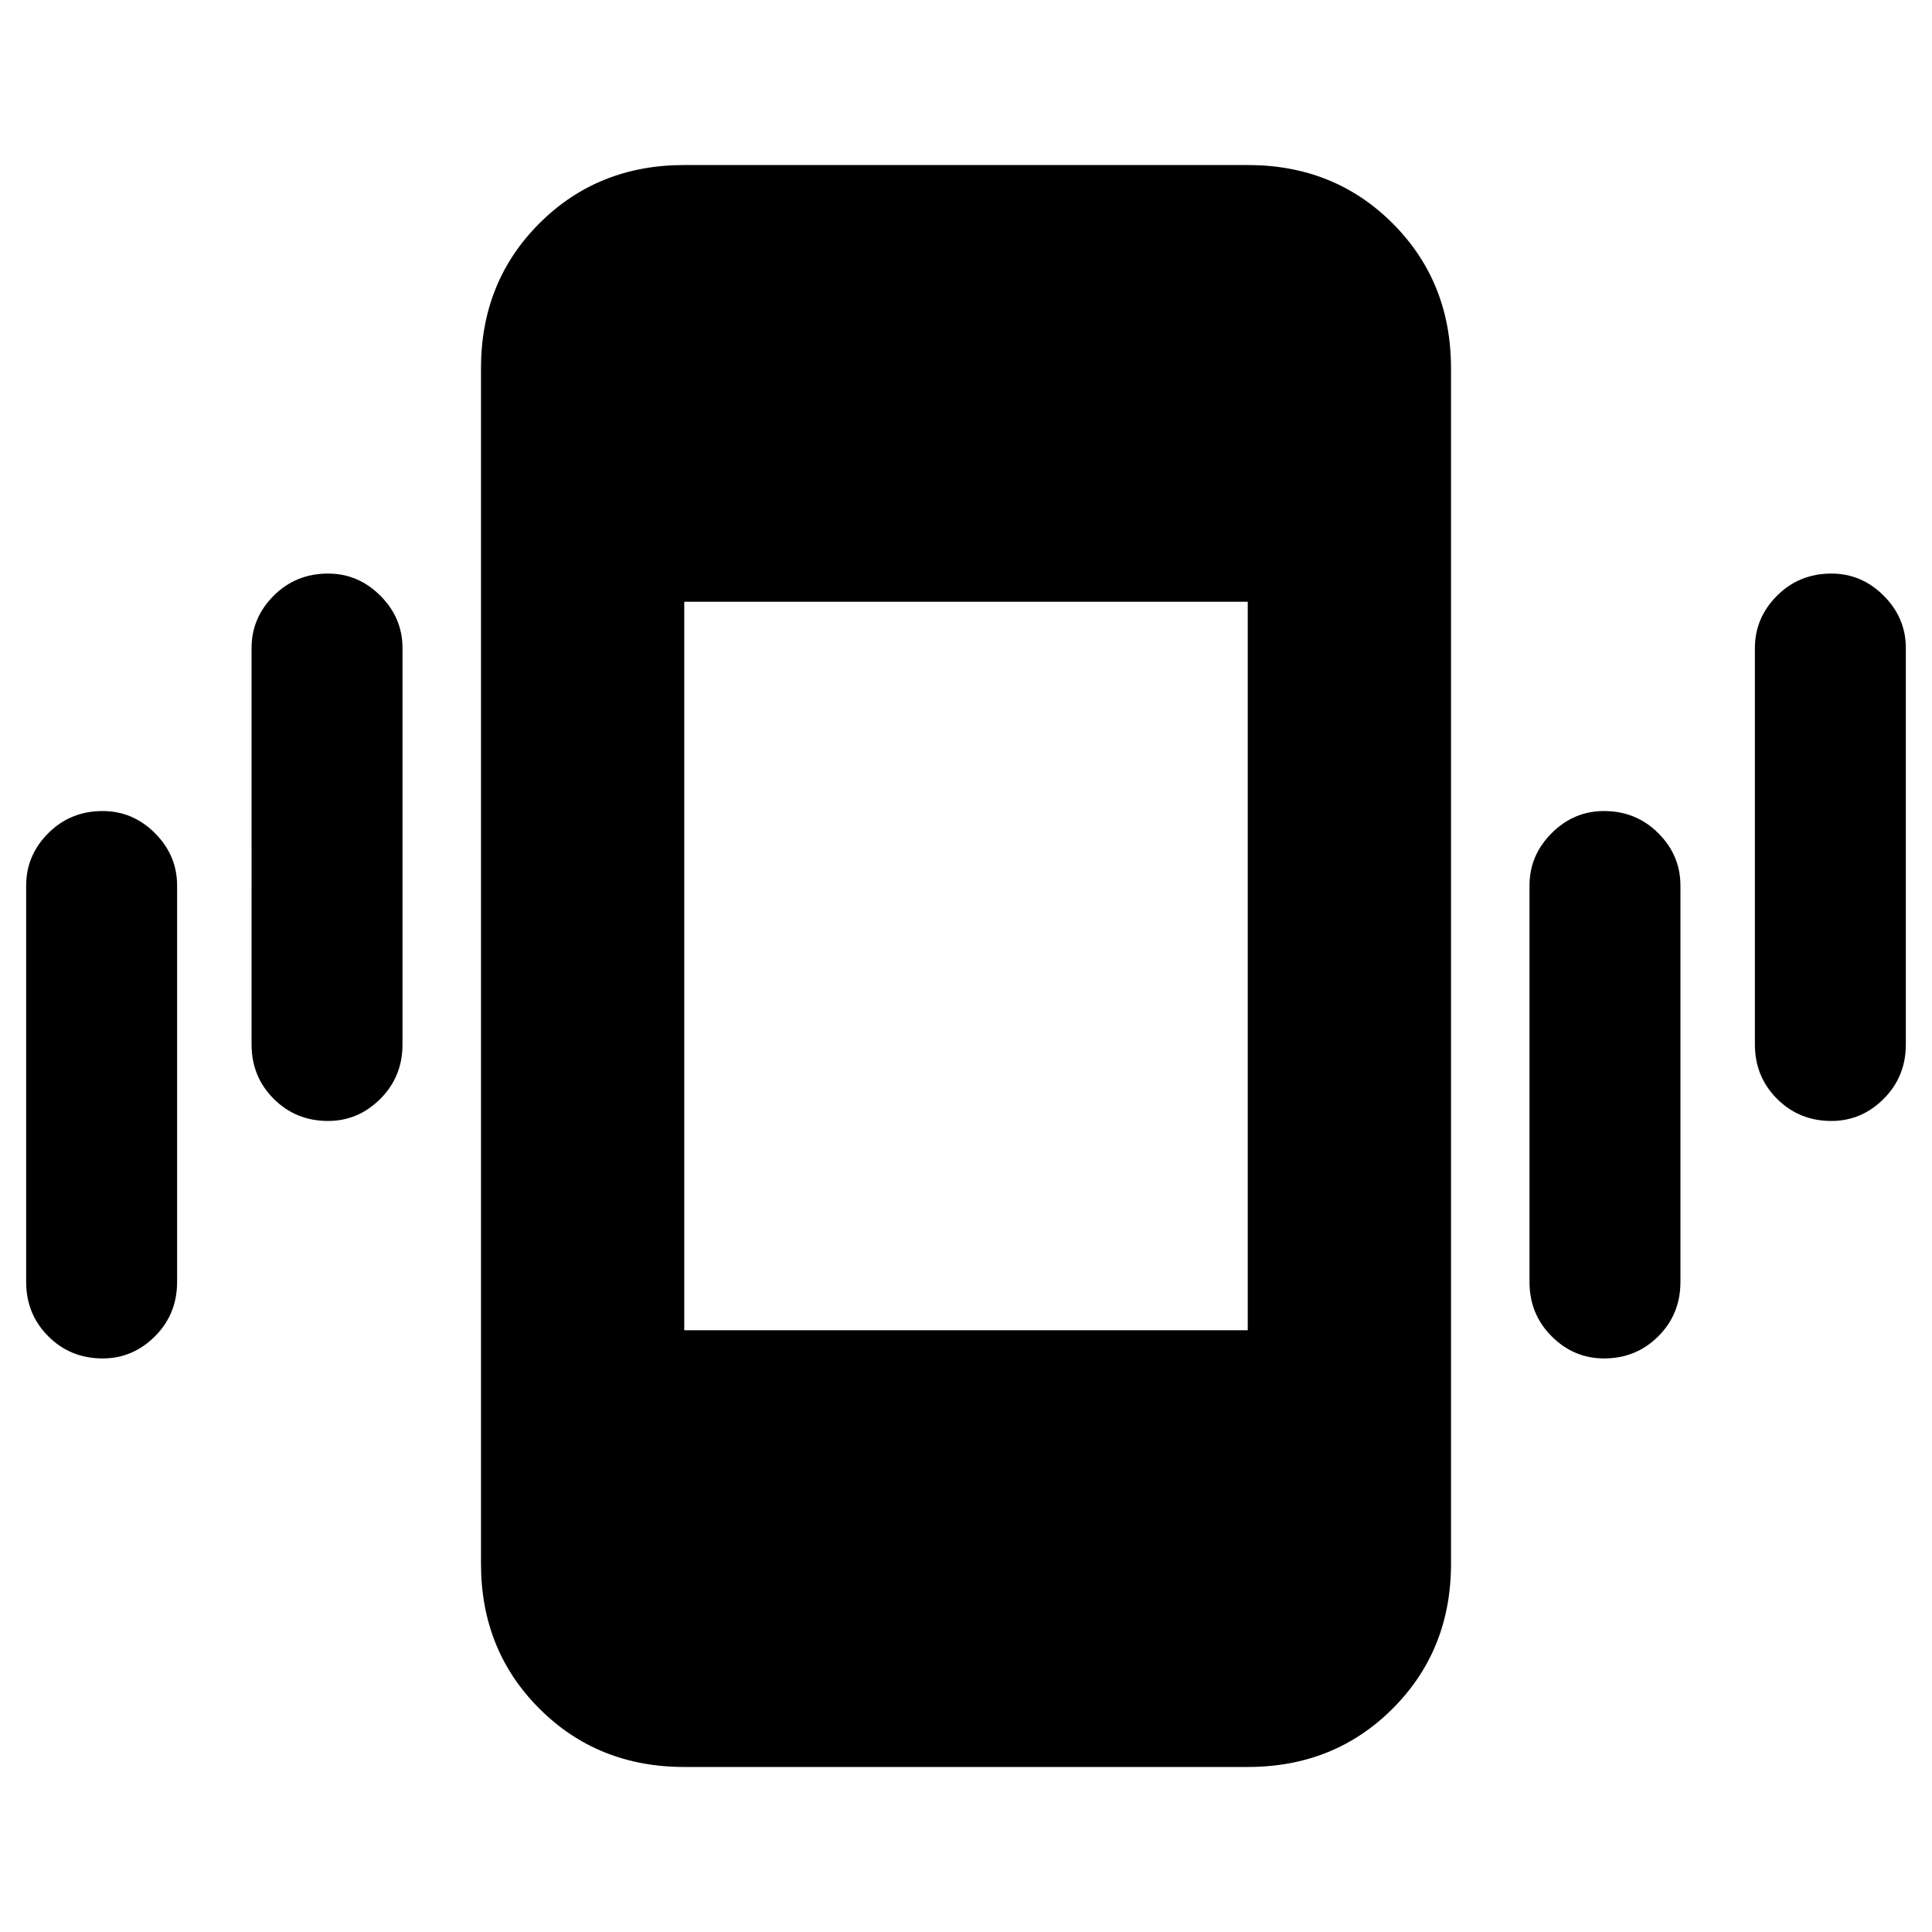 <svg xmlns="http://www.w3.org/2000/svg" height="24" width="24"><path d="M4.075 13.925q-.4 0-.675-.275t-.275-.675V8.05q0-.375.275-.65t.675-.275q.375 0 .65.275T5 8.05v4.925q0 .4-.275.675t-.65.275Zm-2.8 2.95q-.4 0-.675-.275t-.275-.675V11q0-.375.275-.65t.675-.275q.375 0 .65.275T2.2 11v4.925q0 .4-.275.675t-.65.275Zm21.475-2.95q-.4 0-.675-.275t-.275-.675V8.05q0-.375.275-.65t.675-.275q.375 0 .65.275t.275.65v4.925q0 .4-.275.675t-.65.275Zm-2.825 2.95q-.375 0-.65-.275T19 15.925V11q0-.375.275-.65t.65-.275q.4 0 .675.275t.275.65v4.925q0 .4-.275.675t-.675.275ZM8.5 21.95q-1.075 0-1.8-.725-.725-.725-.725-1.8V4.575q0-1.075.725-1.8.725-.725 1.8-.725h7q1.075 0 1.8.725.725.725.725 1.8v14.85q0 1.075-.725 1.8-.725.725-1.8.725Zm0-5.425h7v-9.05h-7Z"/></svg>